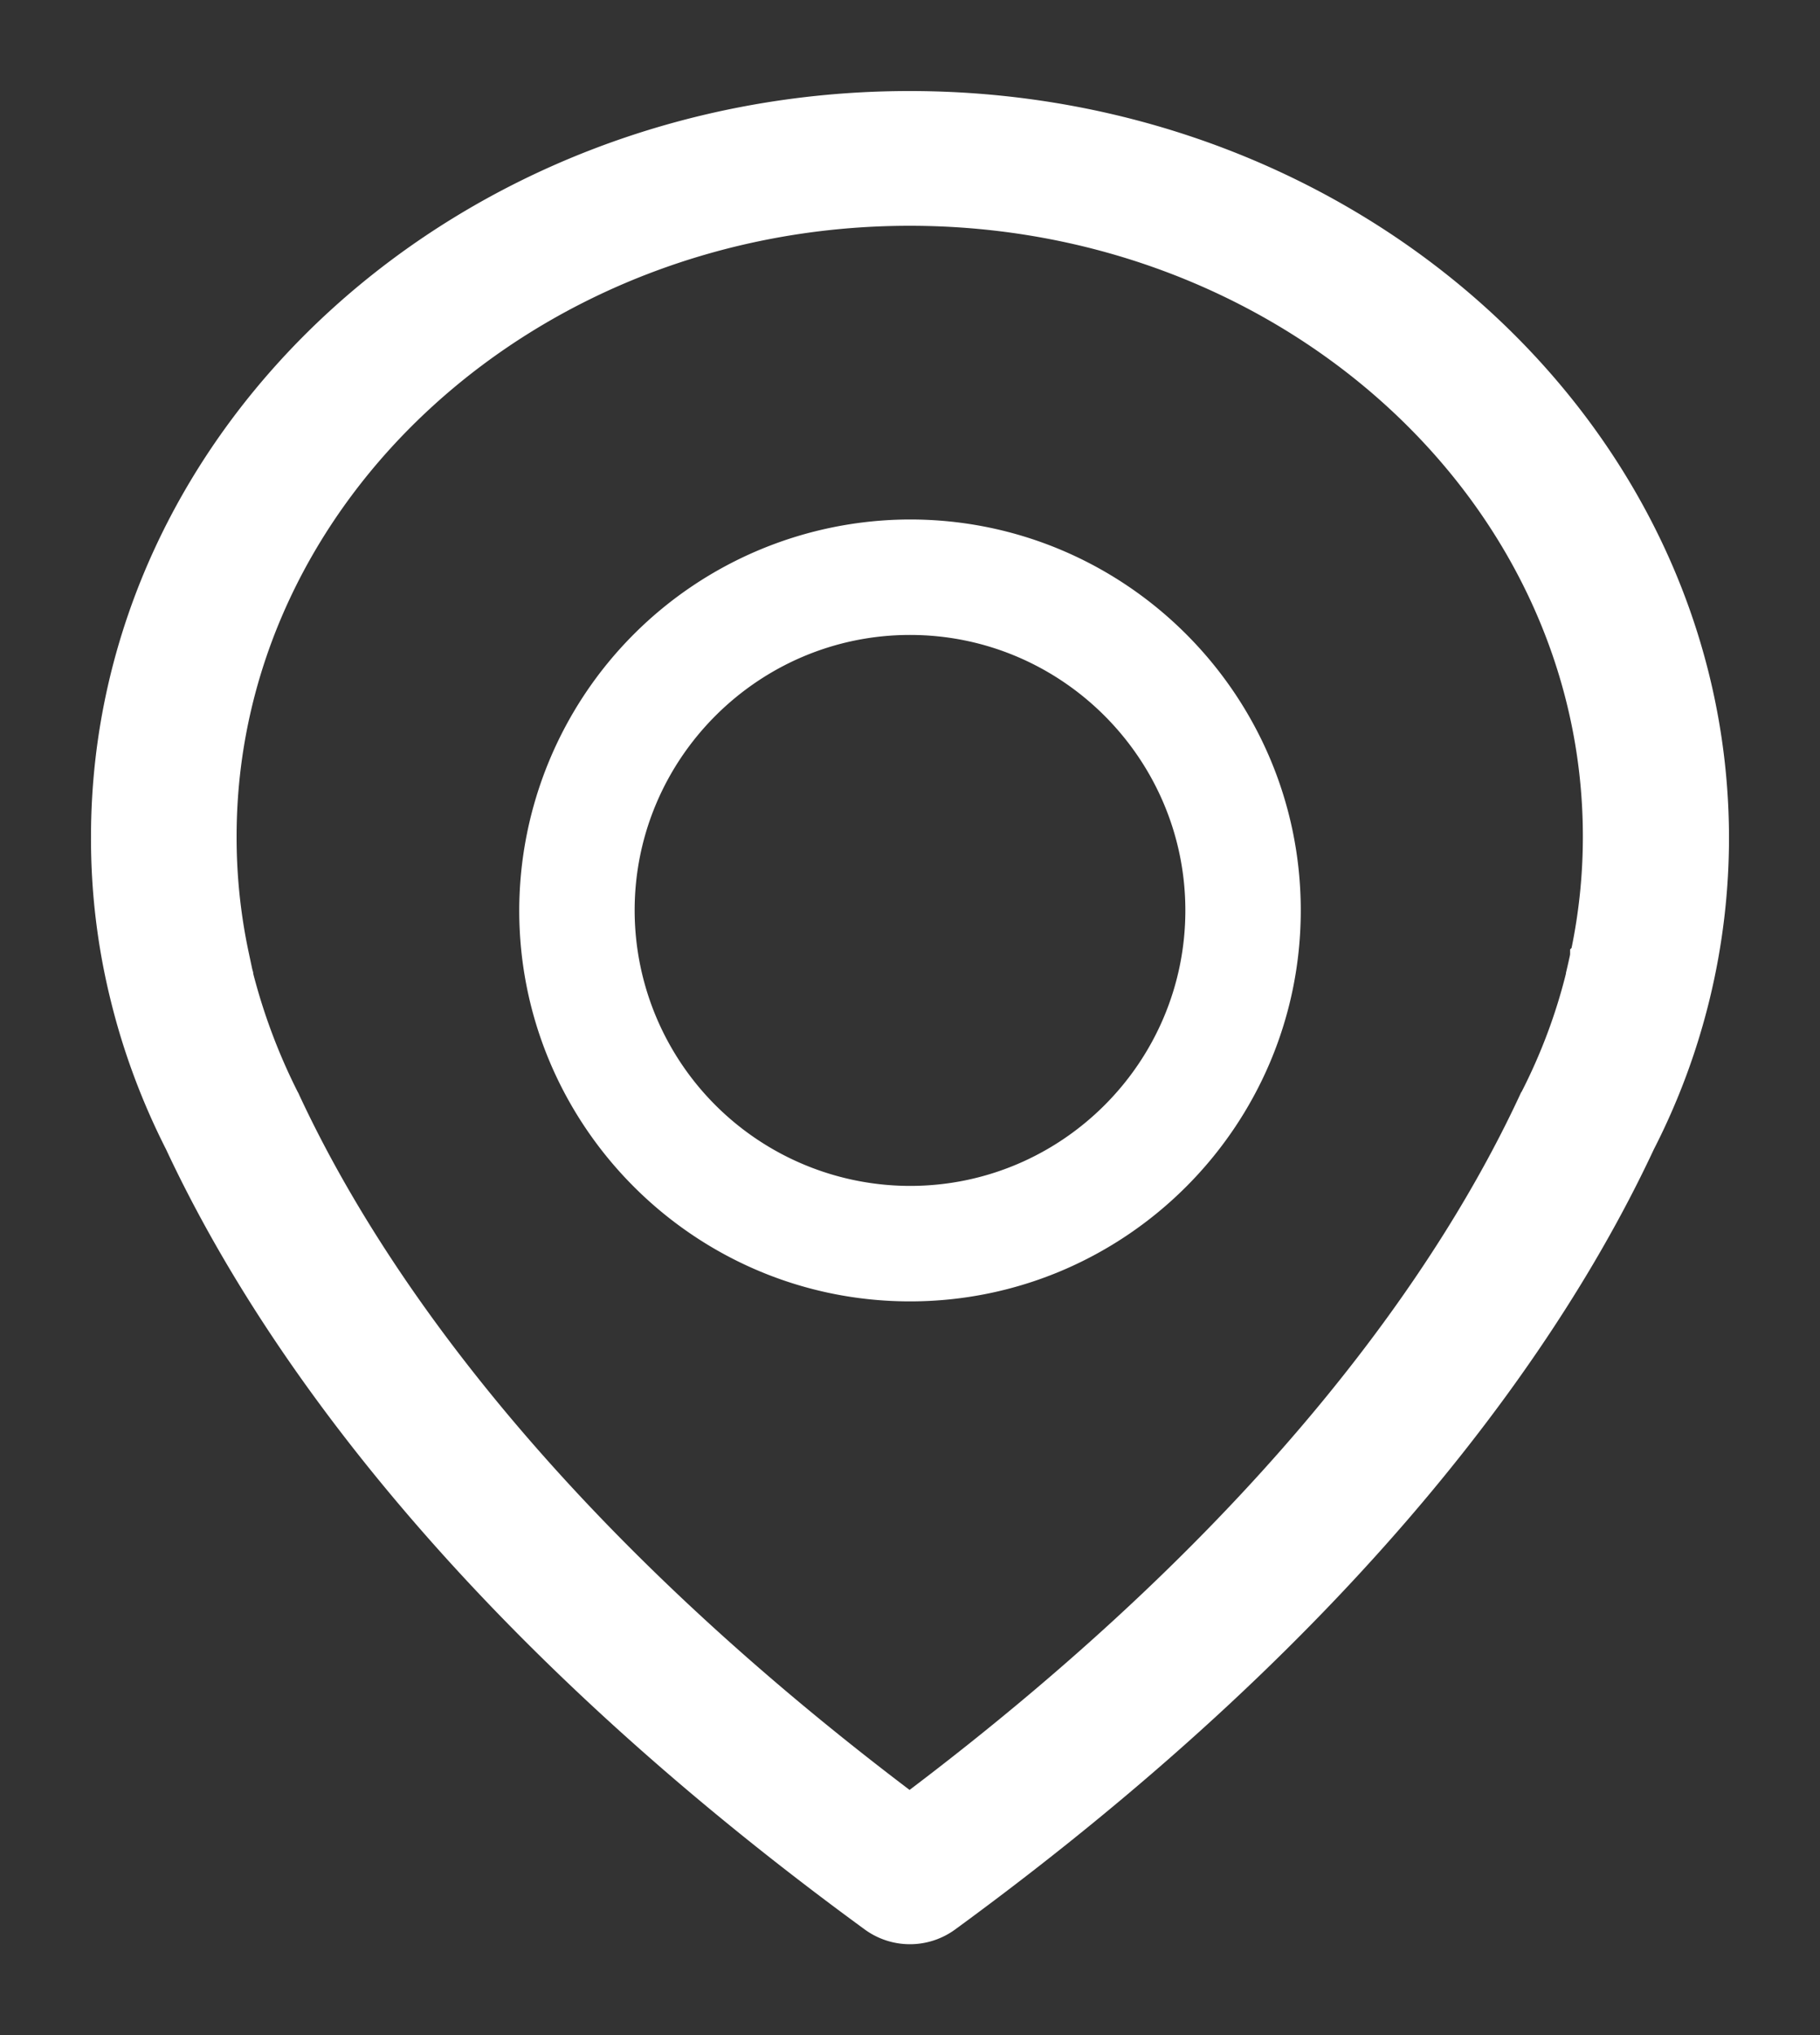 <svg xmlns="http://www.w3.org/2000/svg" width="17" height="19" viewBox="0 0 17 19">
    <rect x="0" y="0" width="17" height="19" fill="#333333" stroke="none"/>
    <g fill="#FFF" fill-rule="evenodd" stroke="#FFF" stroke-width=".3">
        <path d="M8.496 1C4.364 1 1 4.058 1 7.814a6.118 6.118 0 0 0 .184 1.508c.114.46.283.912.502 1.343.808 1.729 2.584 4.384 6.48 7.228a.566.566 0 0 0 .667 0c3.893-2.844 5.673-5.5 6.48-7.228A6.232 6.232 0 0 0 16 7.815C15.992 4.057 12.628 1 8.496 1zm6.32 7.926c0 .007-.004.014-.004.021a7.477 7.477 0 0 1-.035.154v.007c-.098.4-.243.788-.435 1.162-.004.003-.004.01-.008.014-.733 1.579-2.34 3.988-5.838 6.615C5 14.272 3.392 11.863 2.658 10.284c-.003-.004-.003-.01-.007-.014a5.658 5.658 0 0 1-.436-1.162V9.1c-.023-.082-.031-.136-.035-.154 0-.007-.004-.014-.004-.024A5.301 5.301 0 0 1 2.06 7.81c0-3.226 2.889-5.852 6.437-5.852 3.548 0 6.438 2.626 6.438 5.852a5.3 5.3 0 0 1-.118 1.115z"/>
        <path d="M8.5 5A3.506 3.506 0 0 0 5 8.5C5 10.429 6.571 12 8.5 12S12 10.429 12 8.5 10.429 5 8.5 5zm0 6.222A2.725 2.725 0 0 1 5.778 8.5c0-1.5 1.223-2.722 2.722-2.722 1.5 0 2.722 1.223 2.722 2.722 0 1.5-1.22 2.722-2.722 2.722z"/>
    </g>
</svg>
